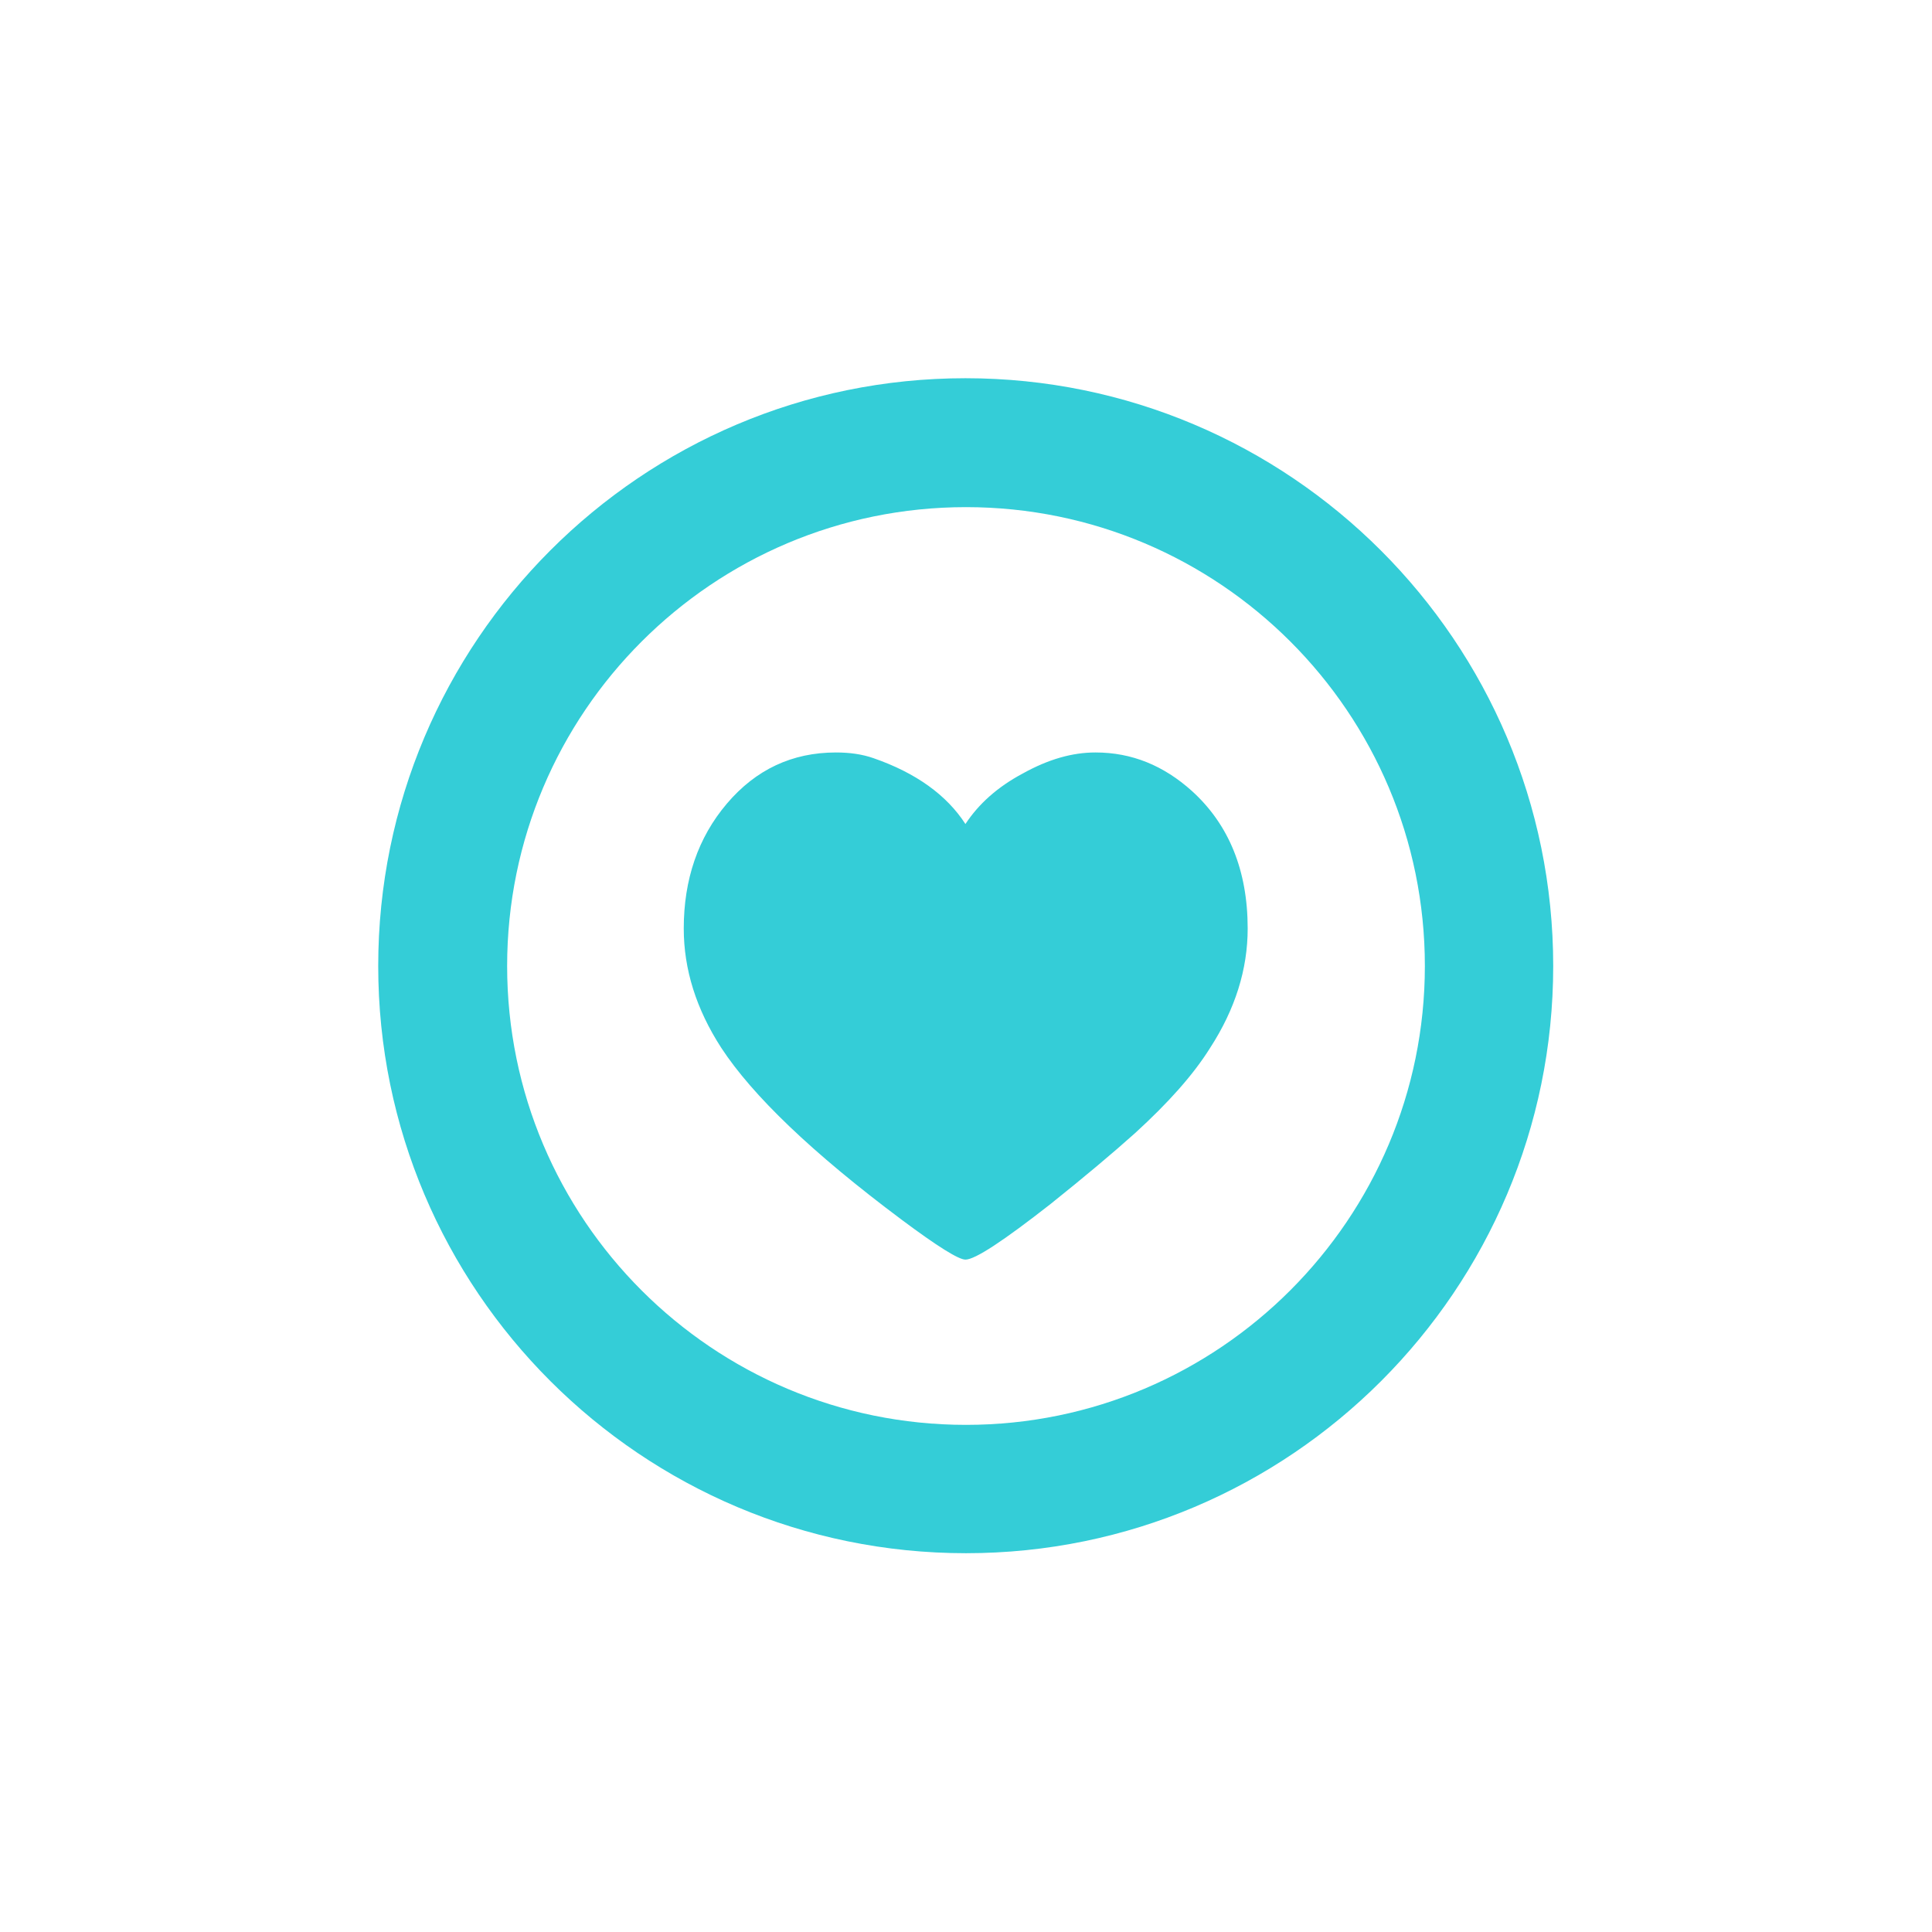 <?xml version="1.0" encoding="utf-8"?>
<!-- Generator: Adobe Illustrator 18.1.1, SVG Export Plug-In . SVG Version: 6.00 Build 0)  -->
<!DOCTYPE svg PUBLIC "-//W3C//DTD SVG 1.1//EN" "http://www.w3.org/Graphics/SVG/1.1/DTD/svg11.dtd">
<svg version="1.1" id="レイヤー_37" xmlns="http://www.w3.org/2000/svg" xmlns:xlink="http://www.w3.org/1999/xlink" x="0px"
	 y="0px" viewBox="0 0 340.2 340.2" enable-background="new 0 0 340.2 340.2" xml:space="preserve">
<path fill="#34CDD7" d="M219.7,163.5c0,7.2-2.2,14.2-6.6,21c-3,4.8-7.4,9.7-13.2,15c-3.9,3.5-8.9,7.7-14.9,12.5
	c-8.3,6.5-13.3,9.8-15,9.8c-1.2,0-4.9-2.3-11.2-7C143,203,132.5,192.9,127,184.5c-4.4-6.8-6.6-13.8-6.6-21c0-8.6,2.5-16,7.6-22
	c5.1-6,11.5-9,19.2-9c2.4,0,4.6,0.3,6.6,1c7.5,2.6,12.9,6.5,16.2,11.6c2.3-3.5,5.6-6.5,10.1-8.9c4.5-2.5,8.7-3.7,12.8-3.7
	c6.4,0,12,2.3,17,6.8C216.4,145.2,219.7,153.3,219.7,163.5z M273.5,170.1c0-57.1-46.4-103.5-103.5-103.5S66.6,113,66.6,170.1
	S113,273.5,170.1,273.5S273.5,227.1,273.5,170.1z M250.9,170.1c0,44.5-36.2,80.8-80.8,80.8s-80.8-36.2-80.8-80.8
	s36.2-80.8,80.8-80.8S250.9,125.5,250.9,170.1z"/>
</svg>
